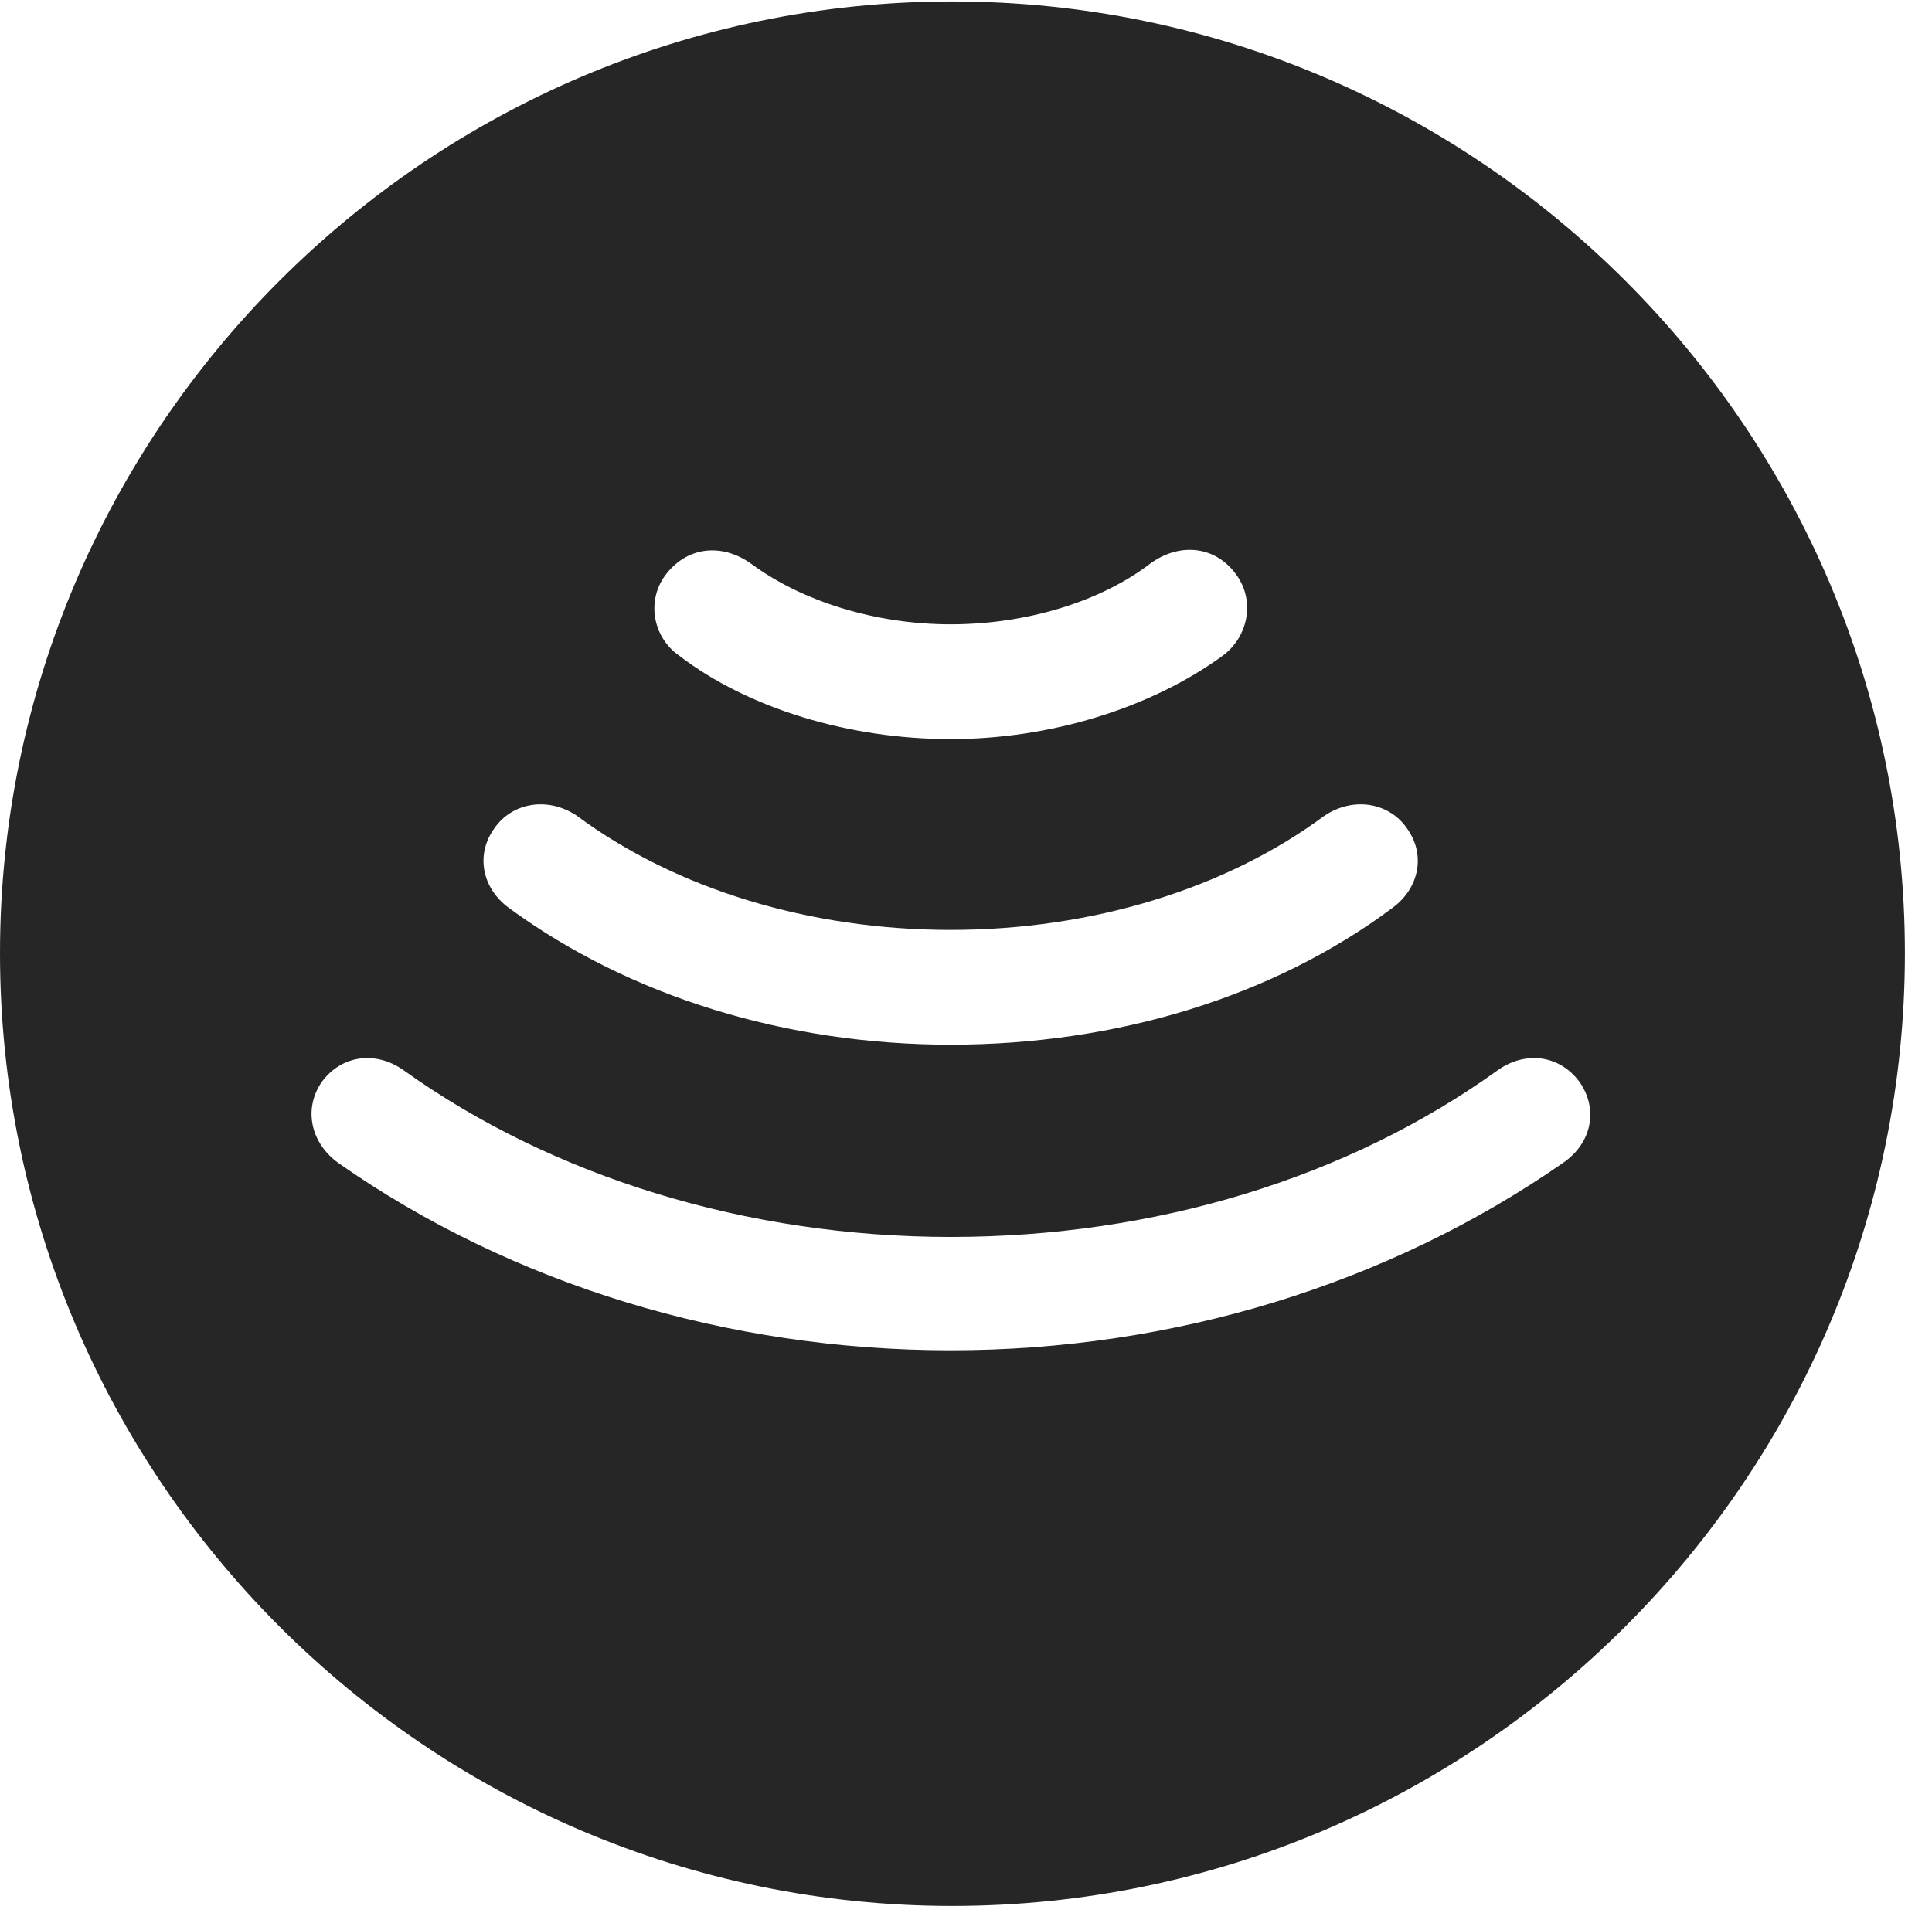 <?xml version="1.0" encoding="UTF-8"?>
<!--Generator: Apple Native CoreSVG 326-->
<!DOCTYPE svg
PUBLIC "-//W3C//DTD SVG 1.1//EN"
       "http://www.w3.org/Graphics/SVG/1.1/DTD/svg11.dtd">
<svg version="1.1" xmlns="http://www.w3.org/2000/svg" xmlns:xlink="http://www.w3.org/1999/xlink" viewBox="0 0 25.801 25.459">
 <g>
  <rect height="25.459" opacity="0" width="25.801" x="0" y="0"/>
  <path d="M25.439 12.734C25.439 19.746 19.727 25.459 12.715 25.459C5.713 25.459 0 19.746 0 12.734C0 5.732 5.713 0.02 12.715 0.02C19.727 0.02 25.439 5.732 25.439 12.734ZM20 14.297C18.008 15.732 15.43 16.523 12.695 16.523C9.98 16.523 7.383 15.723 5.391 14.297C5.02 14.033 4.561 14.092 4.297 14.453C4.053 14.805 4.141 15.264 4.521 15.537C6.836 17.158 9.717 18.037 12.695 18.037C15.664 18.037 18.535 17.158 20.869 15.537C21.26 15.273 21.348 14.815 21.094 14.453C20.83 14.092 20.371 14.033 20 14.297ZM17.686 10.898C16.367 11.875 14.58 12.422 12.695 12.422C10.81 12.422 9.023 11.875 7.705 10.898C7.314 10.635 6.836 10.723 6.602 11.065C6.348 11.416 6.436 11.865 6.797 12.129C8.408 13.31 10.498 13.955 12.695 13.955C14.922 13.955 17.012 13.31 18.594 12.129C18.955 11.865 19.043 11.416 18.789 11.065C18.555 10.723 18.076 10.635 17.686 10.898ZM15.361 7.529C14.697 8.037 13.711 8.34 12.695 8.34C11.699 8.34 10.713 8.037 10.029 7.529C9.629 7.246 9.16 7.305 8.877 7.695C8.633 8.037 8.721 8.516 9.072 8.76C9.99 9.463 11.338 9.873 12.695 9.873C14.023 9.873 15.361 9.463 16.328 8.76C16.67 8.506 16.758 8.037 16.523 7.695C16.25 7.295 15.762 7.236 15.361 7.529Z" fill="black" fill-opacity="0.85"/>
 </g>
</svg>
